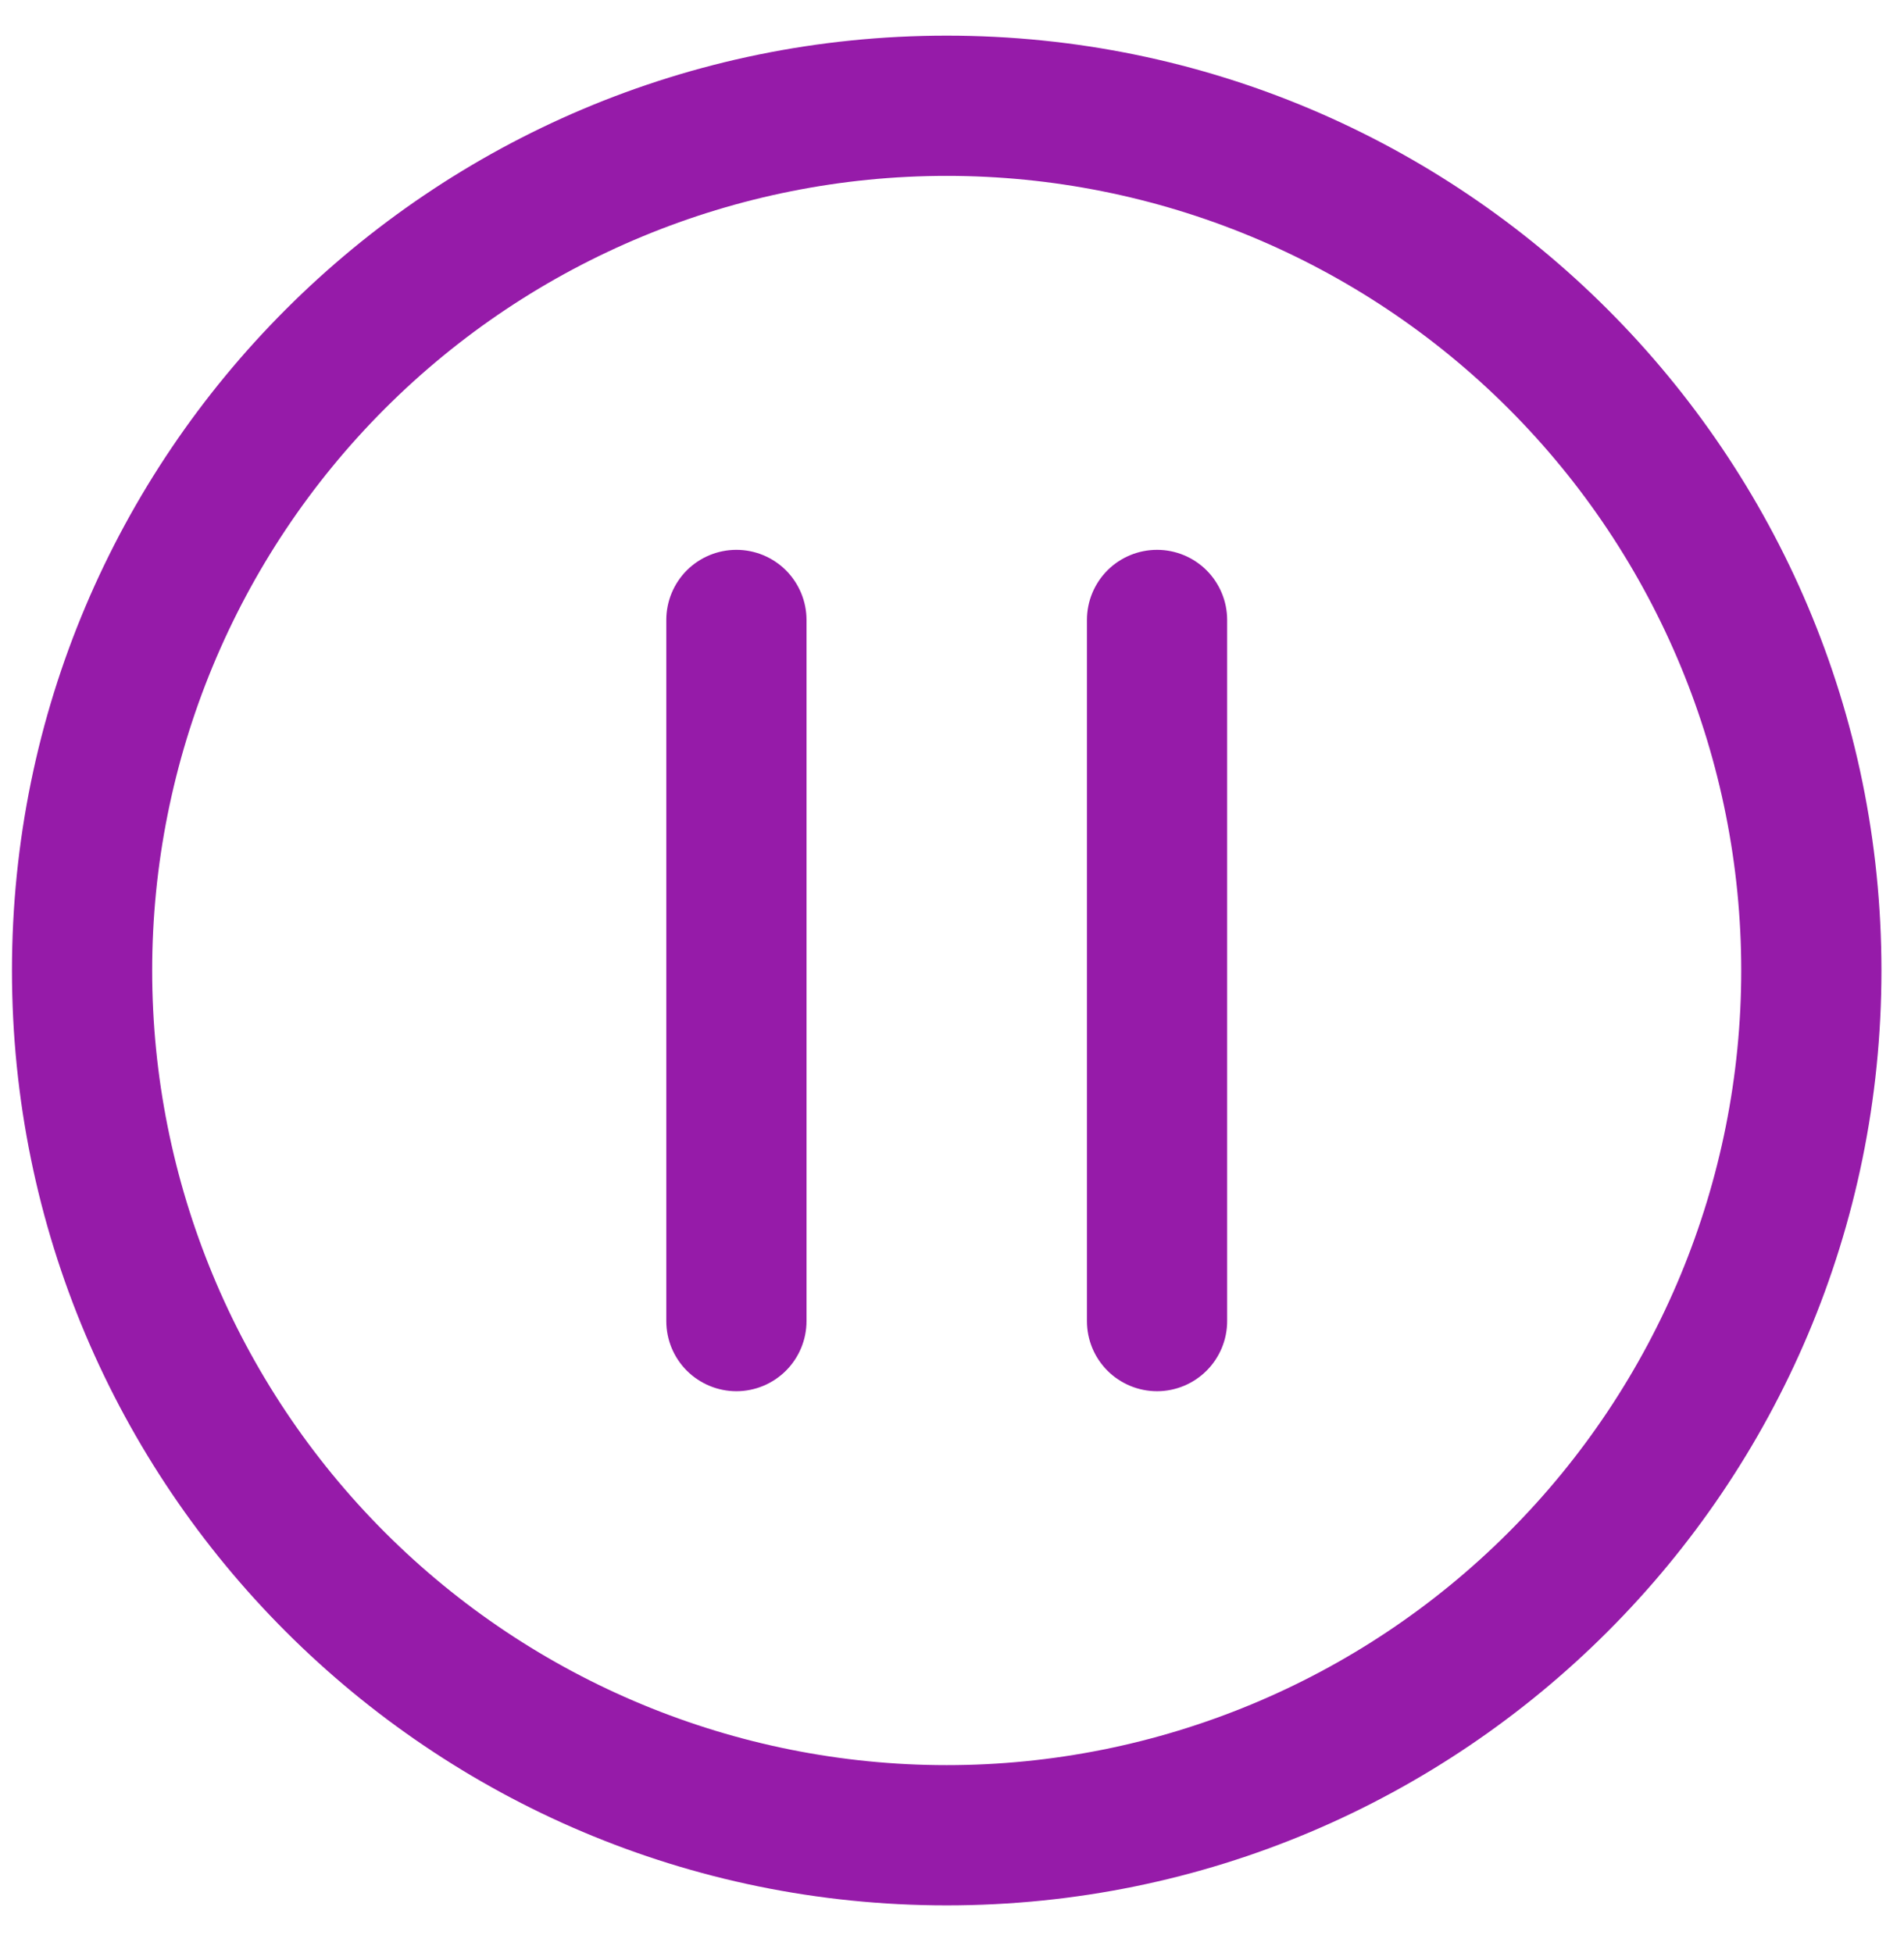 <svg width="39" height="40" viewBox="0 0 39 40" fill="none" xmlns="http://www.w3.org/2000/svg">
<path d="M16.52 12.697C16.52 12.316 16.368 11.951 16.099 11.681C15.83 11.412 15.464 11.261 15.084 11.261C14.703 11.261 14.338 11.412 14.068 11.681C13.799 11.951 13.648 12.316 13.648 12.697V27.057C13.648 27.438 13.799 27.803 14.068 28.072C14.338 28.341 14.703 28.493 15.084 28.493C15.464 28.493 15.83 28.341 16.099 28.072C16.368 27.803 16.52 27.438 16.52 27.057V12.697ZM25.136 12.697C25.136 12.316 24.984 11.951 24.715 11.681C24.446 11.412 24.08 11.261 23.7 11.261C23.319 11.261 22.953 11.412 22.684 11.681C22.415 11.951 22.264 12.316 22.264 12.697V27.057C22.264 27.438 22.415 27.803 22.684 28.072C22.953 28.341 23.319 28.493 23.7 28.493C24.08 28.493 24.446 28.341 24.715 28.072C24.984 27.803 25.136 27.438 25.136 27.057V12.697ZM19.392 0.73C8.817 0.73 0.245 9.302 0.245 19.877C0.245 30.451 8.817 39.023 19.392 39.023C29.966 39.023 38.538 30.451 38.538 19.877C38.538 9.302 29.966 0.73 19.392 0.73ZM3.117 19.877C3.117 15.56 4.832 11.421 7.884 8.369C10.936 5.317 15.075 3.602 19.392 3.602C23.708 3.602 27.847 5.317 30.899 8.369C33.952 11.421 35.666 15.56 35.666 19.877C35.666 24.193 33.952 28.332 30.899 31.384C27.847 34.437 23.708 36.151 19.392 36.151C15.075 36.151 10.936 34.437 7.884 31.384C4.832 28.332 3.117 24.193 3.117 19.877Z" fill="#961BA9"/>
</svg>
